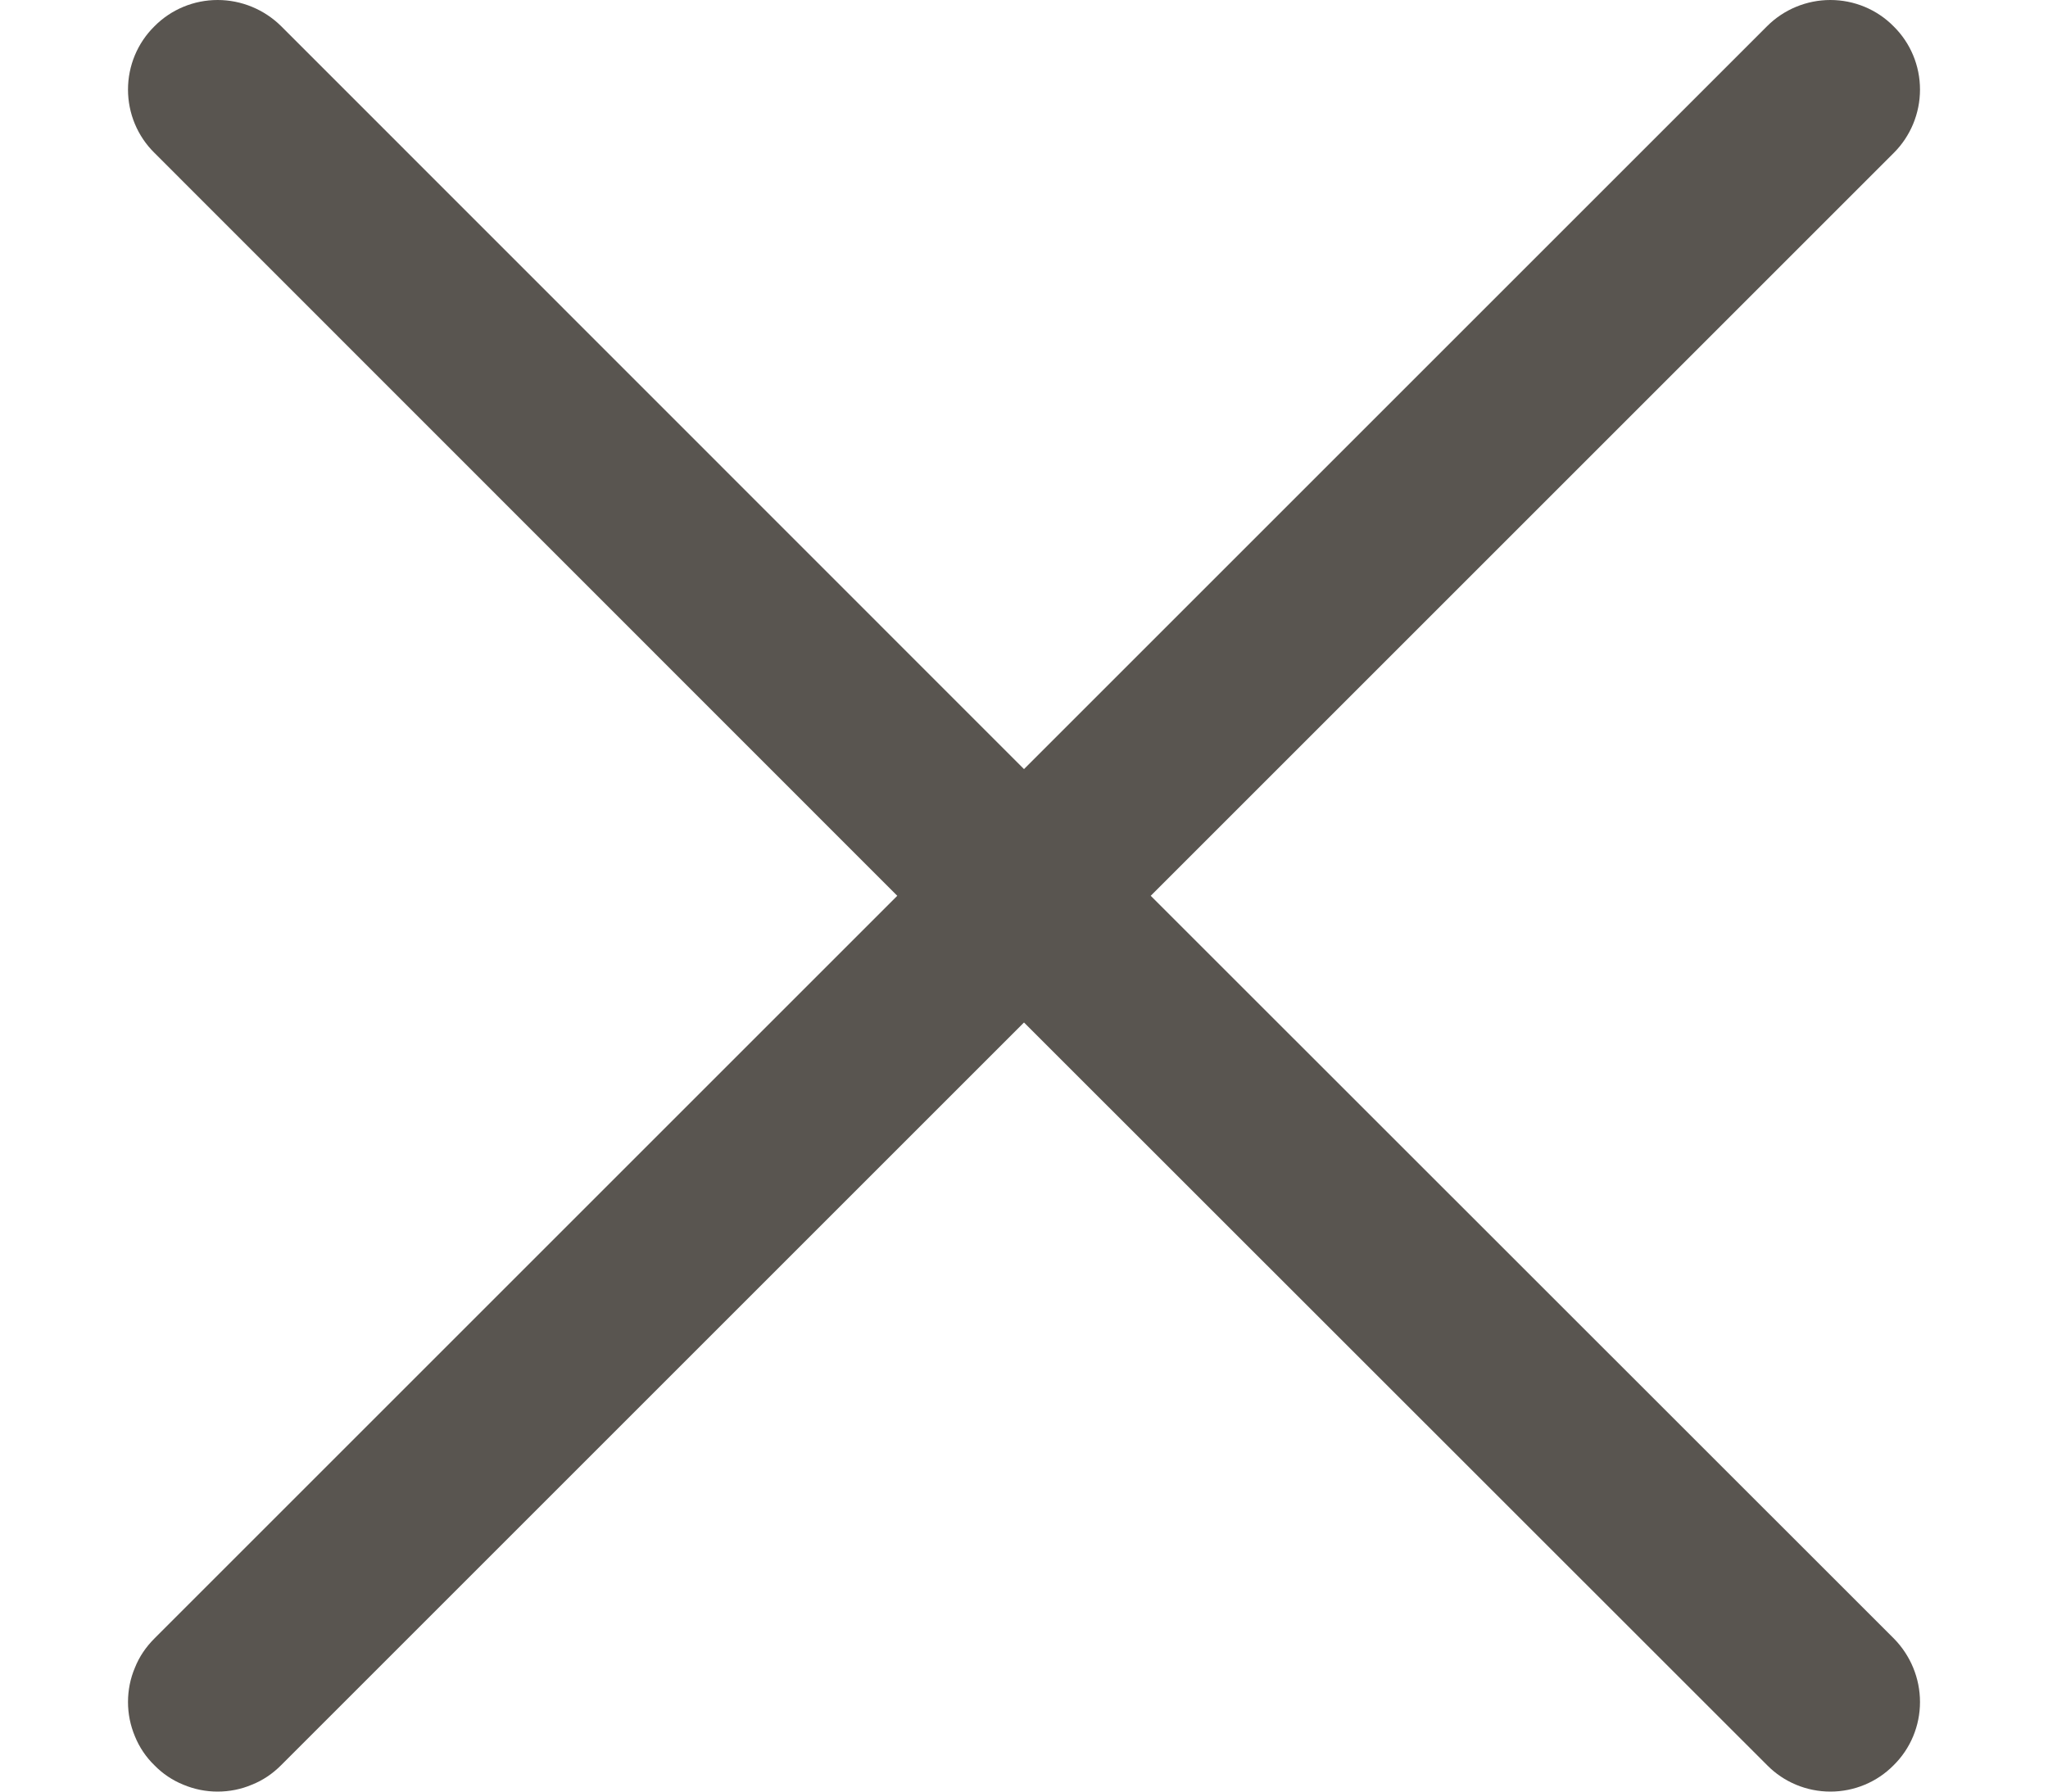 <svg width="8" height="7" viewBox="0 0 8 7" fill="none" xmlns="http://www.w3.org/2000/svg">
<path d="M4.495 3.5L7.398 0.597C7.463 0.532 7.5 0.443 7.5 0.35C7.5 0.257 7.463 0.168 7.397 0.103C7.332 0.037 7.243 2.91121e-05 7.15 1.72315e-08C7.057 -2.90776e-05 6.968 0.037 6.903 0.102L4 3.005L1.098 0.102C1.032 0.037 0.943 -2.90776e-05 0.85 1.72315e-08C0.757 2.91121e-05 0.668 0.037 0.603 0.103C0.537 0.168 0.5 0.257 0.5 0.35C0.5 0.443 0.537 0.532 0.603 0.597L3.505 3.5L0.603 6.402C0.57 6.435 0.544 6.473 0.527 6.516C0.509 6.558 0.5 6.604 0.5 6.65C0.5 6.696 0.509 6.741 0.527 6.784C0.544 6.826 0.57 6.865 0.603 6.897C0.635 6.93 0.674 6.956 0.716 6.973C0.759 6.991 0.804 7 0.85 7C0.896 7 0.942 6.991 0.984 6.973C1.027 6.956 1.065 6.93 1.098 6.897L4 3.995L6.903 6.897C6.968 6.963 7.057 7 7.15 7C7.243 7 7.332 6.963 7.397 6.897C7.463 6.832 7.5 6.743 7.5 6.65C7.5 6.557 7.463 6.468 7.398 6.402L4.495 3.5Z" fill="#595550"/>
</svg>
